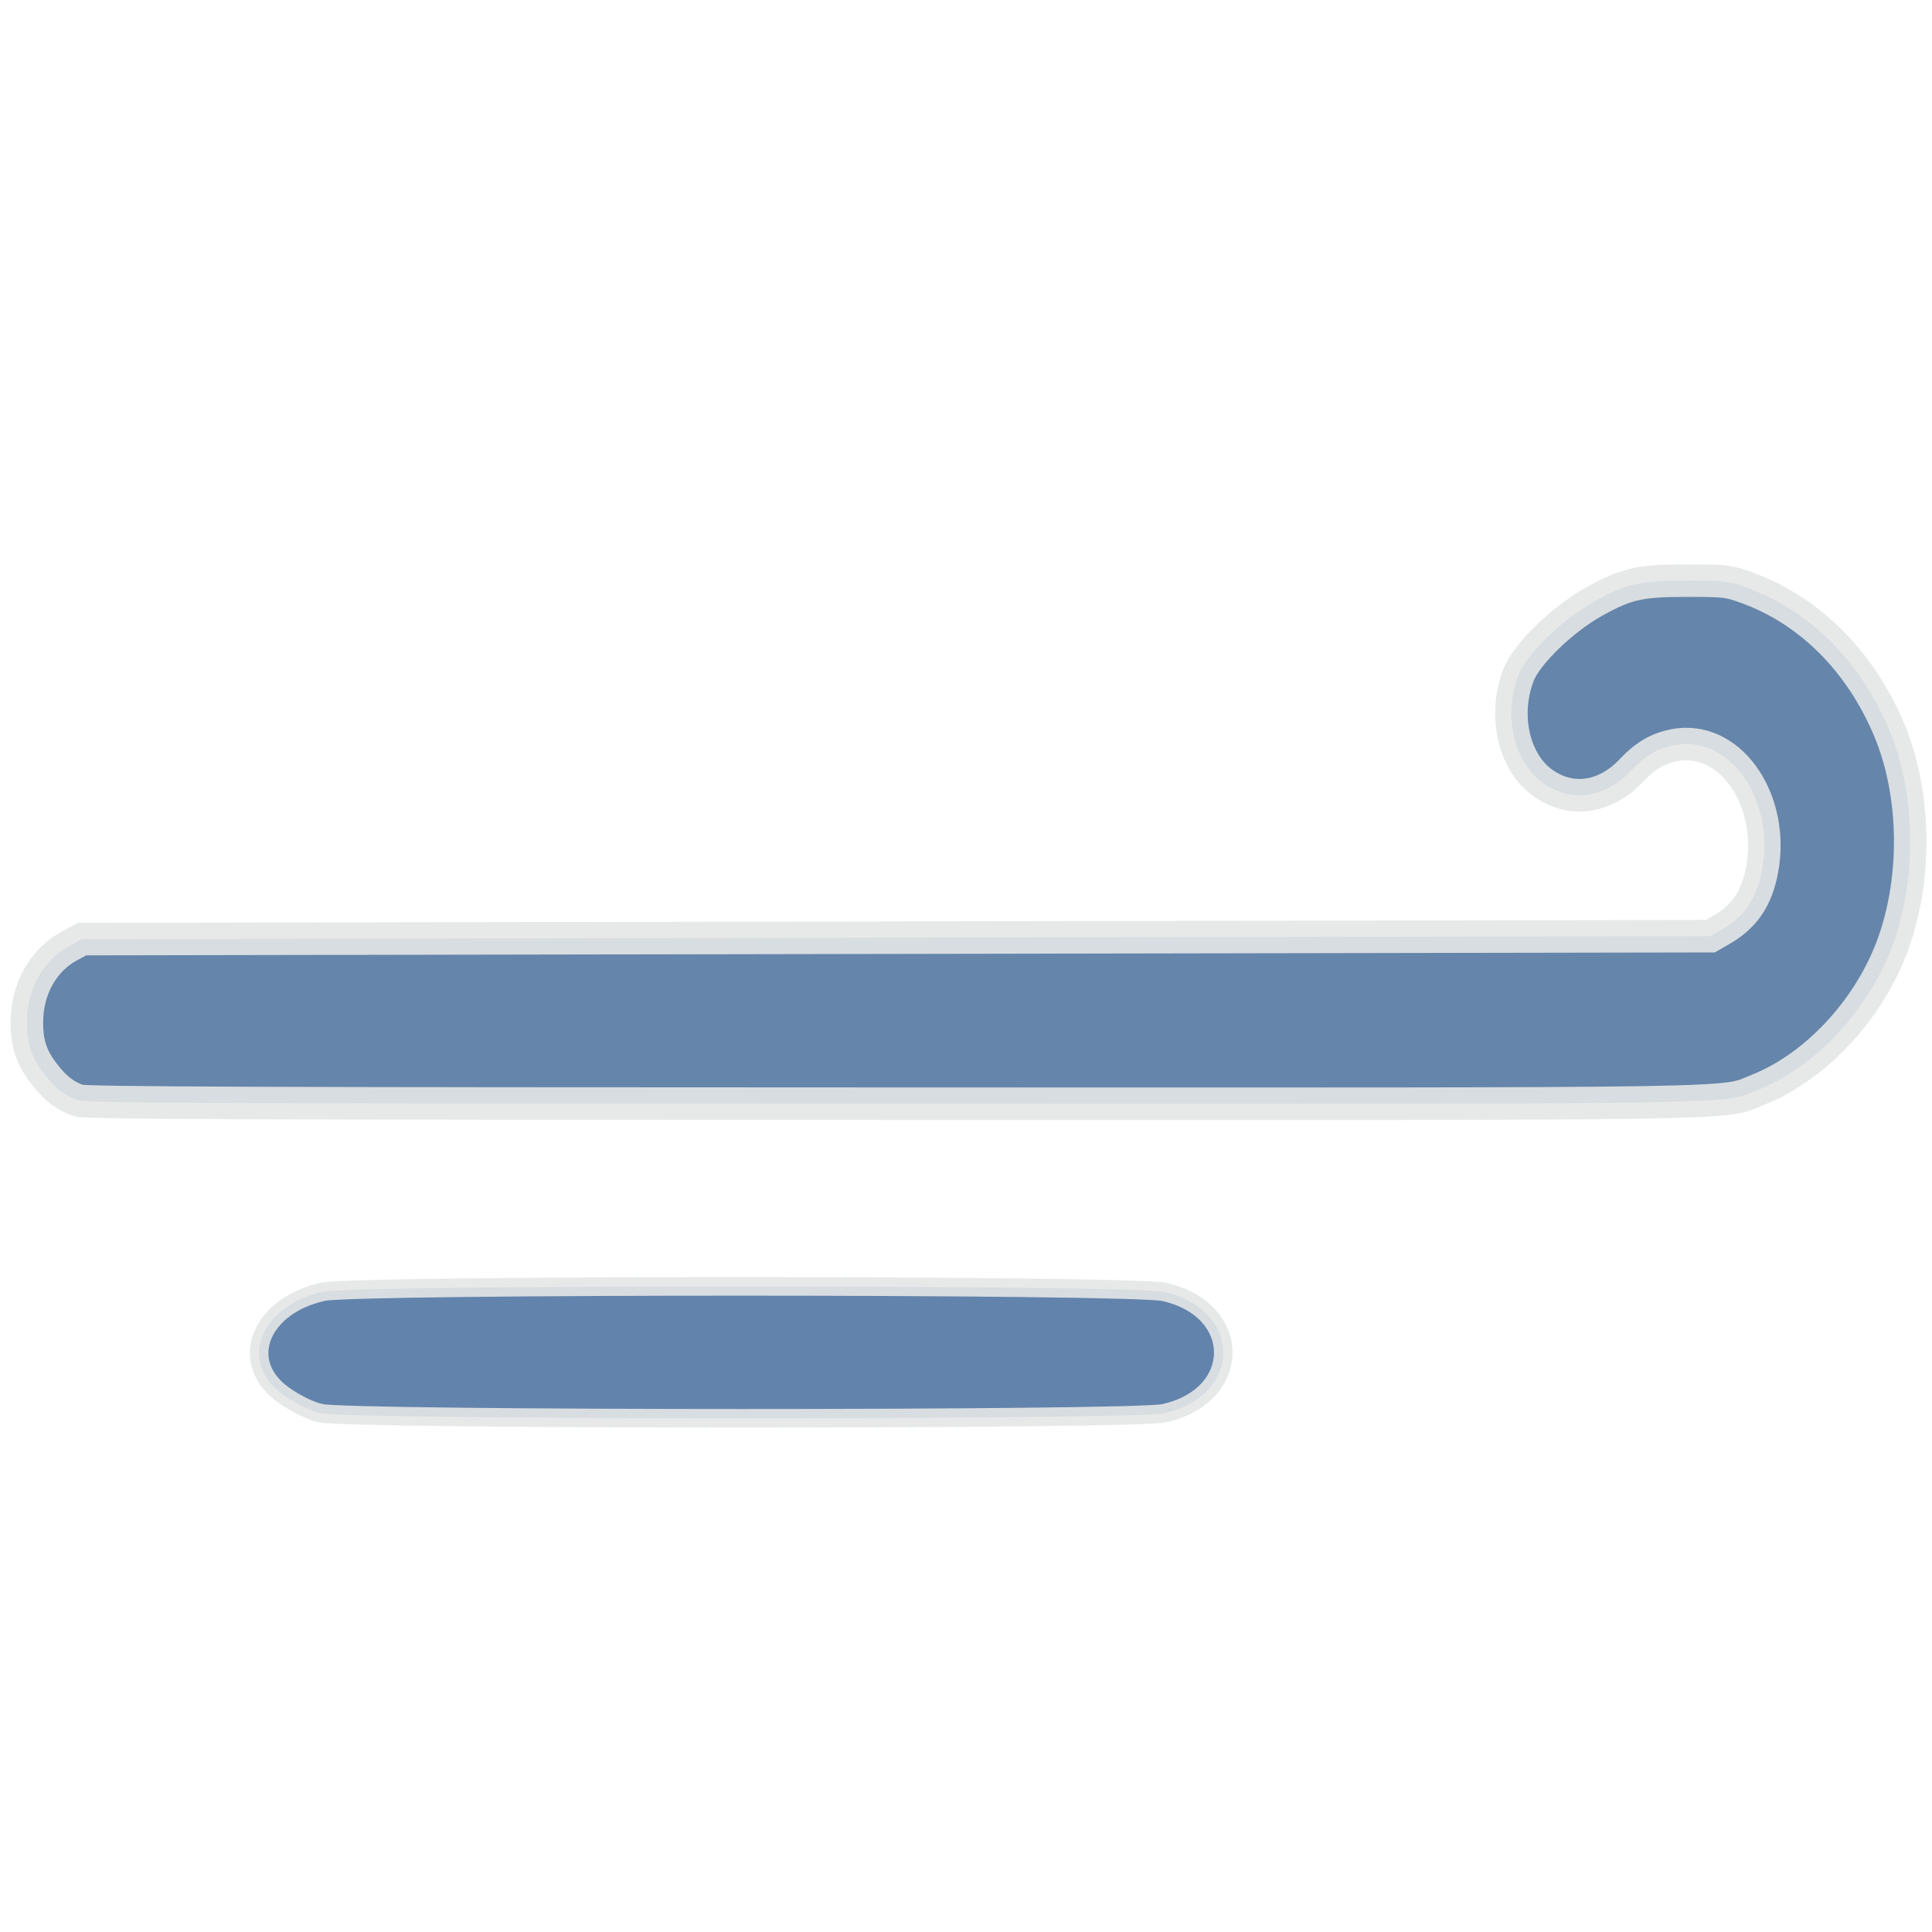 <?xml version="1.0" encoding="UTF-8" standalone="no"?>
<!-- Created with Inkscape (http://www.inkscape.org/) -->

<svg
   width="35"
   height="35"
   viewBox="0 0 9.26 9.26"
   version="1.1"
   id="svg15674"
   inkscape:version="1.1.1 (3bf5ae0d25, 2021-09-20)"
   sodipodi:docname="lightWind.svg"
   xmlns:inkscape="http://www.inkscape.org/namespaces/inkscape"
   xmlns:sodipodi="http://sodipodi.sourceforge.net/DTD/sodipodi-0.dtd"
   xmlns="http://www.w3.org/2000/svg"
   xmlns:svg="http://www.w3.org/2000/svg">
  <sodipodi:namedview
     id="namedview15676"
     pagecolor="#ffffff"
     bordercolor="#666666"
     borderopacity="1.0"
     inkscape:pageshadow="2"
     inkscape:pageopacity="0.0"
     inkscape:pagecheckerboard="0"
     inkscape:document-units="mm"
     showgrid="false"
     units="px"
     inkscape:zoom="17.375939"
     inkscape:cx="23.365644"
     inkscape:cy="22.128301"
     inkscape:window-width="2400"
     inkscape:window-height="1321"
     inkscape:window-x="2391"
     inkscape:window-y="-9"
     inkscape:window-maximized="1"
     inkscape:current-layer="layer1" />
  <defs
     id="defs15671" />
  <g
     inkscape:label="Слой 1"
     inkscape:groupmode="layer"
     id="layer1">
    <path
       style="fill:#6585aa;fill-opacity:1;stroke:#e4e7e7;stroke-width:0.156;stroke-miterlimit:4;stroke-dasharray:none;stroke-opacity:0.9"
       d="M 0.377,5.275 C 0.315,5.255 0.265,5.217 0.213,5.149 0.151,5.07 0.128,5.002 0.129,4.898 0.129,4.742 0.206,4.603 0.329,4.536 l 0.065,-0.035 3.902,-0.007 3.902,-0.007 0.059,-0.034 C 8.374,4.384 8.43,4.286 8.451,4.135 8.493,3.818 8.287,3.521 8.023,3.572 7.945,3.588 7.885,3.623 7.822,3.69 7.691,3.83 7.52,3.851 7.382,3.743 7.251,3.639 7.206,3.418 7.279,3.233 7.318,3.134 7.489,2.968 7.638,2.885 c 0.157,-0.088 0.221,-0.102 0.446,-0.102 0.185,-1.194e-4 0.202,0.002 0.289,0.034 0.3,0.109 0.542,0.35 0.681,0.679 0.127,0.301 0.136,0.703 0.021,1.024 -0.11,0.311 -0.369,0.592 -0.648,0.703 -0.181,0.072 0.065,0.068 -4.143,0.067 -3.016,-5.79e-4 -3.871,-0.003 -3.908,-0.015 z"
       id="path974"
       sodipodi:nodetypes="cssscccsssssssscsssccc" />
    <path
       style="fill:#6283ac;fill-opacity:1;stroke:#e4e7e7;stroke-width:0.089;stroke-miterlimit:4;stroke-dasharray:none;stroke-opacity:0.9"
       d="m 1.535,6.773 c -0.054,-0.012 -0.142,-0.058 -0.195,-0.101 -0.196,-0.16 -0.084,-0.417 0.21,-0.481 0.159,-0.034 3.869,-0.034 4.028,9.03e-4 0.38,0.083 0.38,0.499 0,0.582 -0.149,0.032 -3.901,0.032 -4.043,-7.27e-4 z"
       id="path2791" />
  </g>
</svg>

